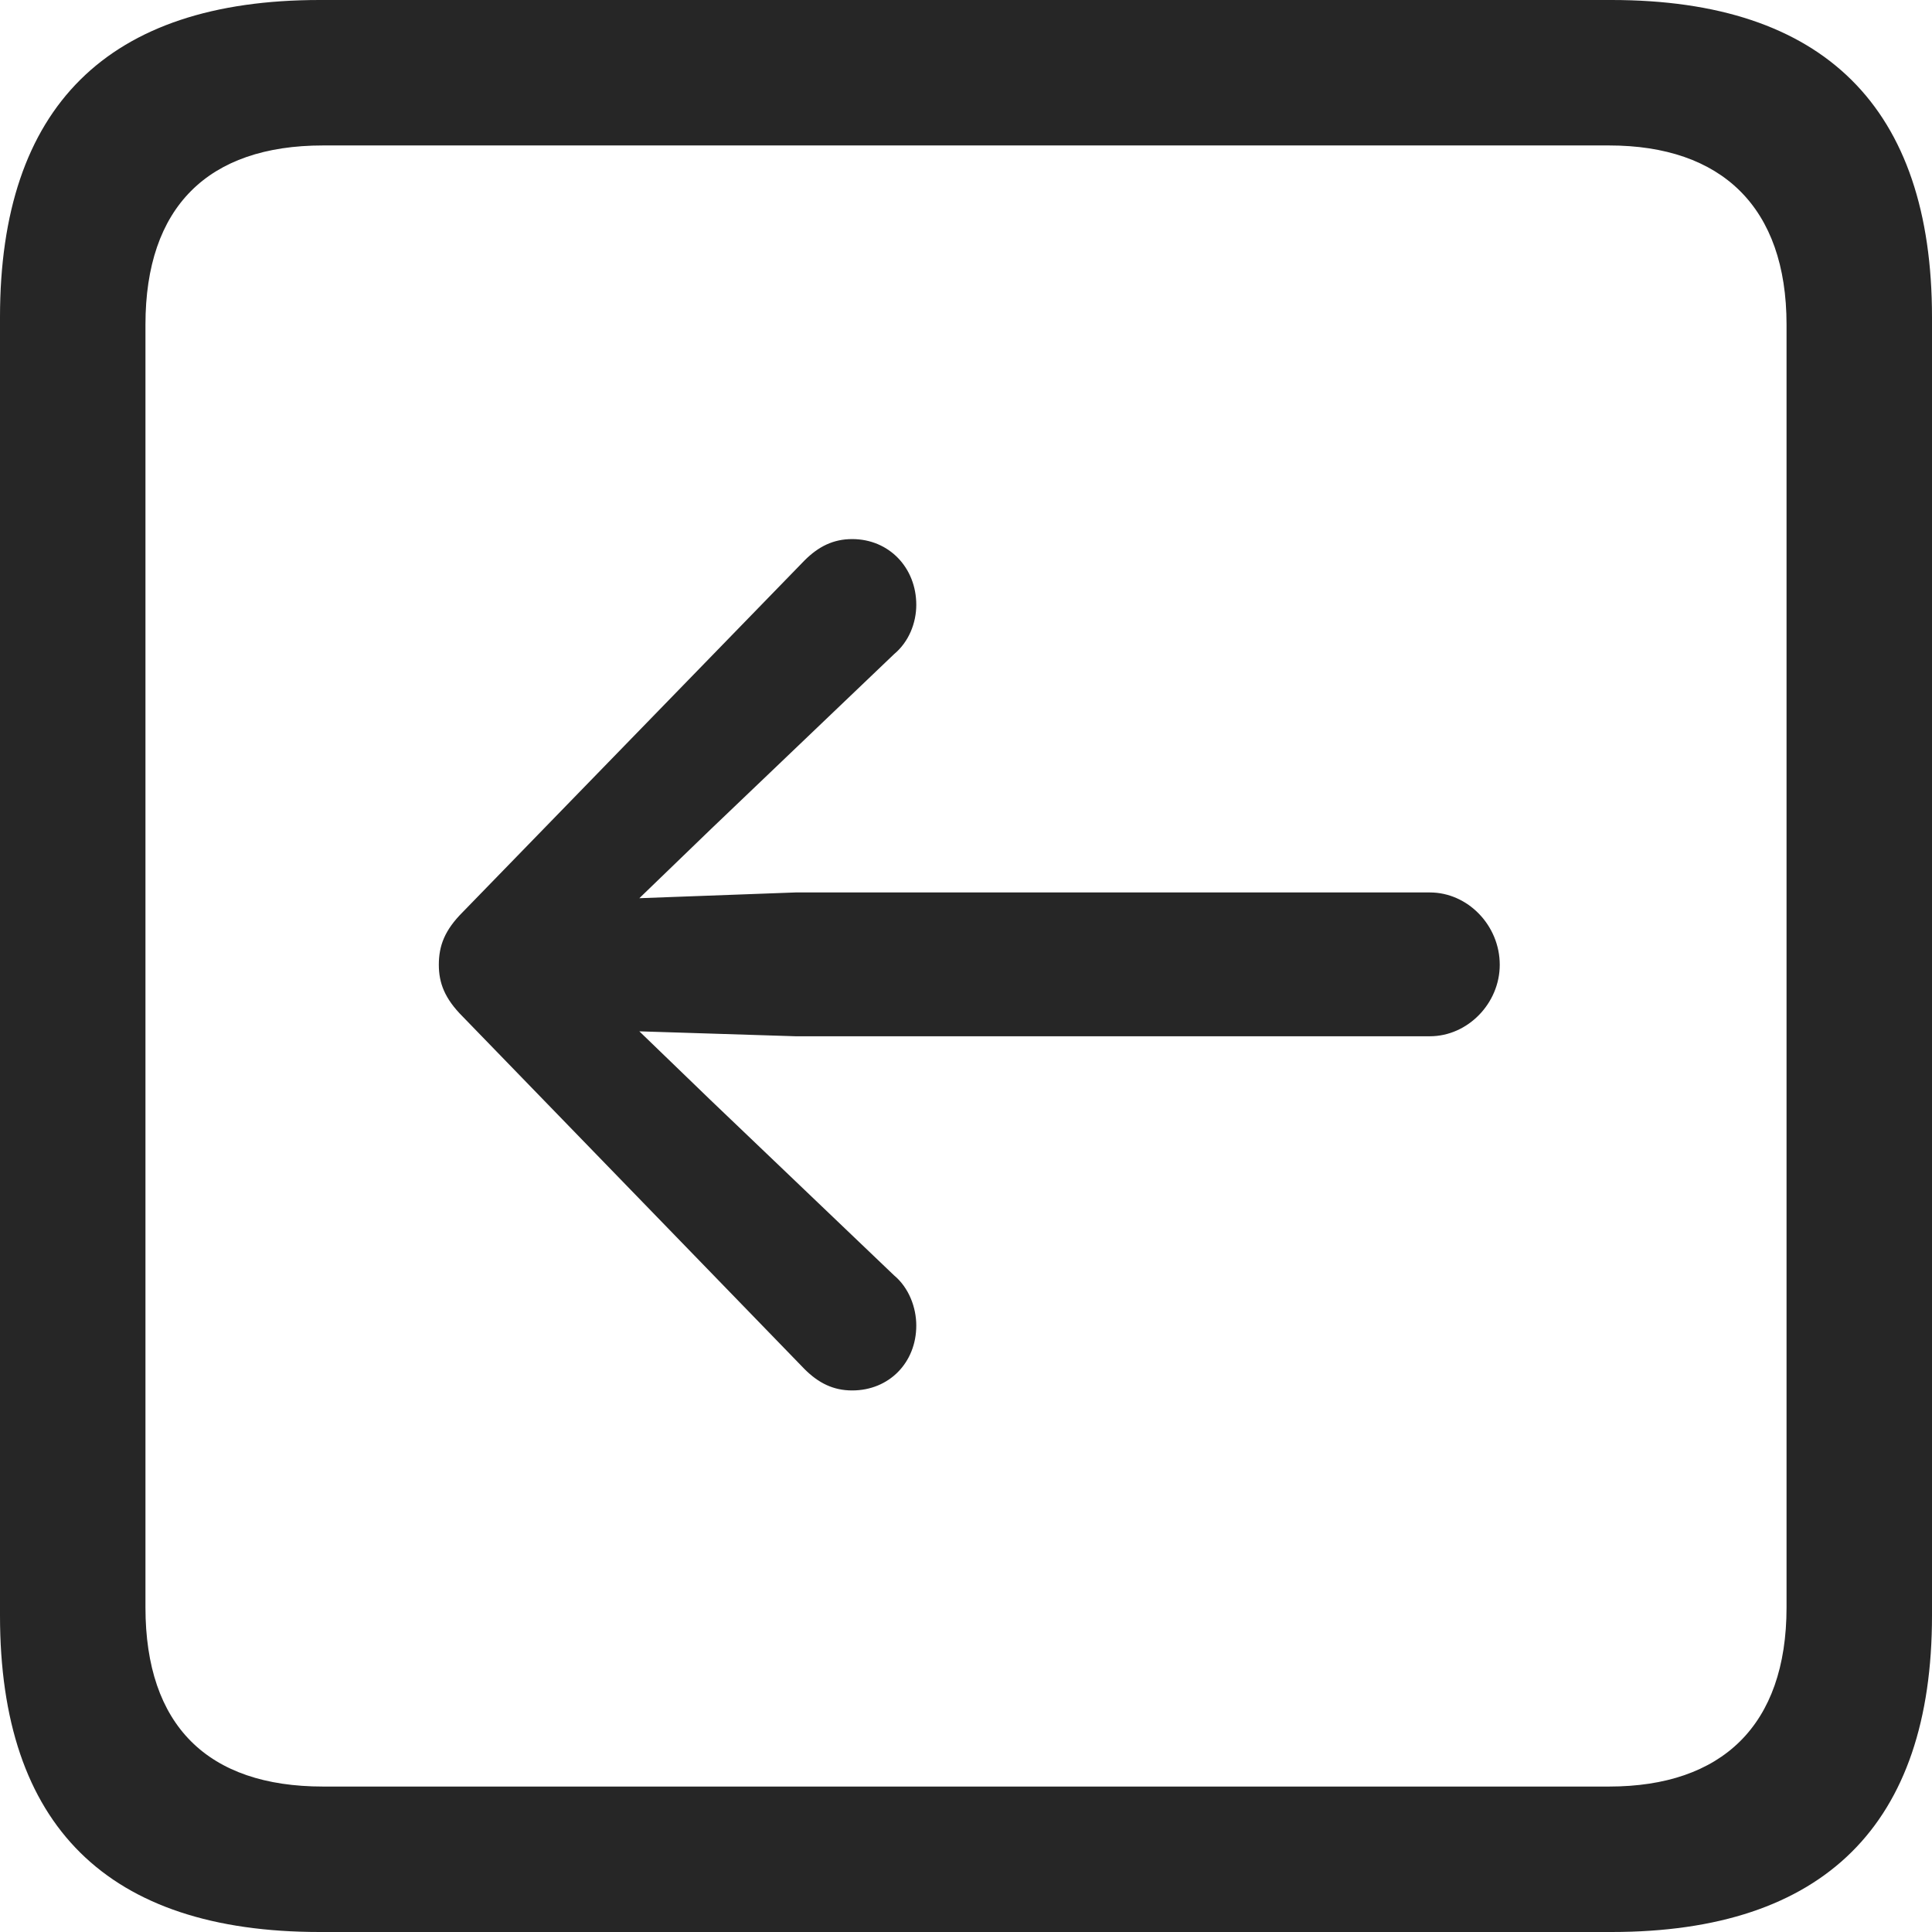 <?xml version="1.0" encoding="UTF-8"?>
<!--Generator: Apple Native CoreSVG 326-->
<!DOCTYPE svg
PUBLIC "-//W3C//DTD SVG 1.1//EN"
       "http://www.w3.org/Graphics/SVG/1.1/DTD/svg11.dtd">
<svg version="1.1" xmlns="http://www.w3.org/2000/svg" xmlns:xlink="http://www.w3.org/1999/xlink" viewBox="0 0 587.75 587.75">
 <g>
  <rect height="587.75" opacity="0" width="587.75" x="0" y="0"/>
  <path d="M97.25 587.75L490.25 587.75C555 587.75 587.75 555 587.75 491.5L587.75 96.5C587.75 32.75 555 0 490.25 0L97.25 0C32.75 0 0 32.5 0 96.5L0 491.5C0 555.5 32.75 587.75 97.25 587.75ZM98.25 543.5C63.25 543.5 44.25 525 44.25 489L44.25 98.75C44.25 63 63.25 44.25 98.25 44.25L489.5 44.25C523.75 44.25 543.5 63 543.5 98.75L543.5 489C543.5 525 523.75 543.5 489.5 543.5Z" fill="black" fill-opacity="0.85"/>
  <path d="M133.5 293.5C133.5 299 135.25 303.75 140.75 309.25L244.75 416.5C249 420.75 253.5 423 259.25 423C270.5 423 278.75 414.5 278.75 403.25C278.75 397.75 276.5 391.75 272 388L216.25 334.75L194.5 313.75L242 315.25L435 315.25C446.5 315.25 456.25 305.25 456.25 293.5C456.25 281.5 446.5 271.5 435 271.5L242 271.5L194.5 273.25L216.25 252.25L272 199C276.5 195.25 278.75 189.5 278.75 184C278.75 172.75 270.5 164 259.25 164C253.5 164 249 166.25 244.75 170.5L140.75 277.5C135.25 283 133.5 287.75 133.5 293.5Z" fill="black" fill-opacity="0.85"/>
 </g>
</svg>
